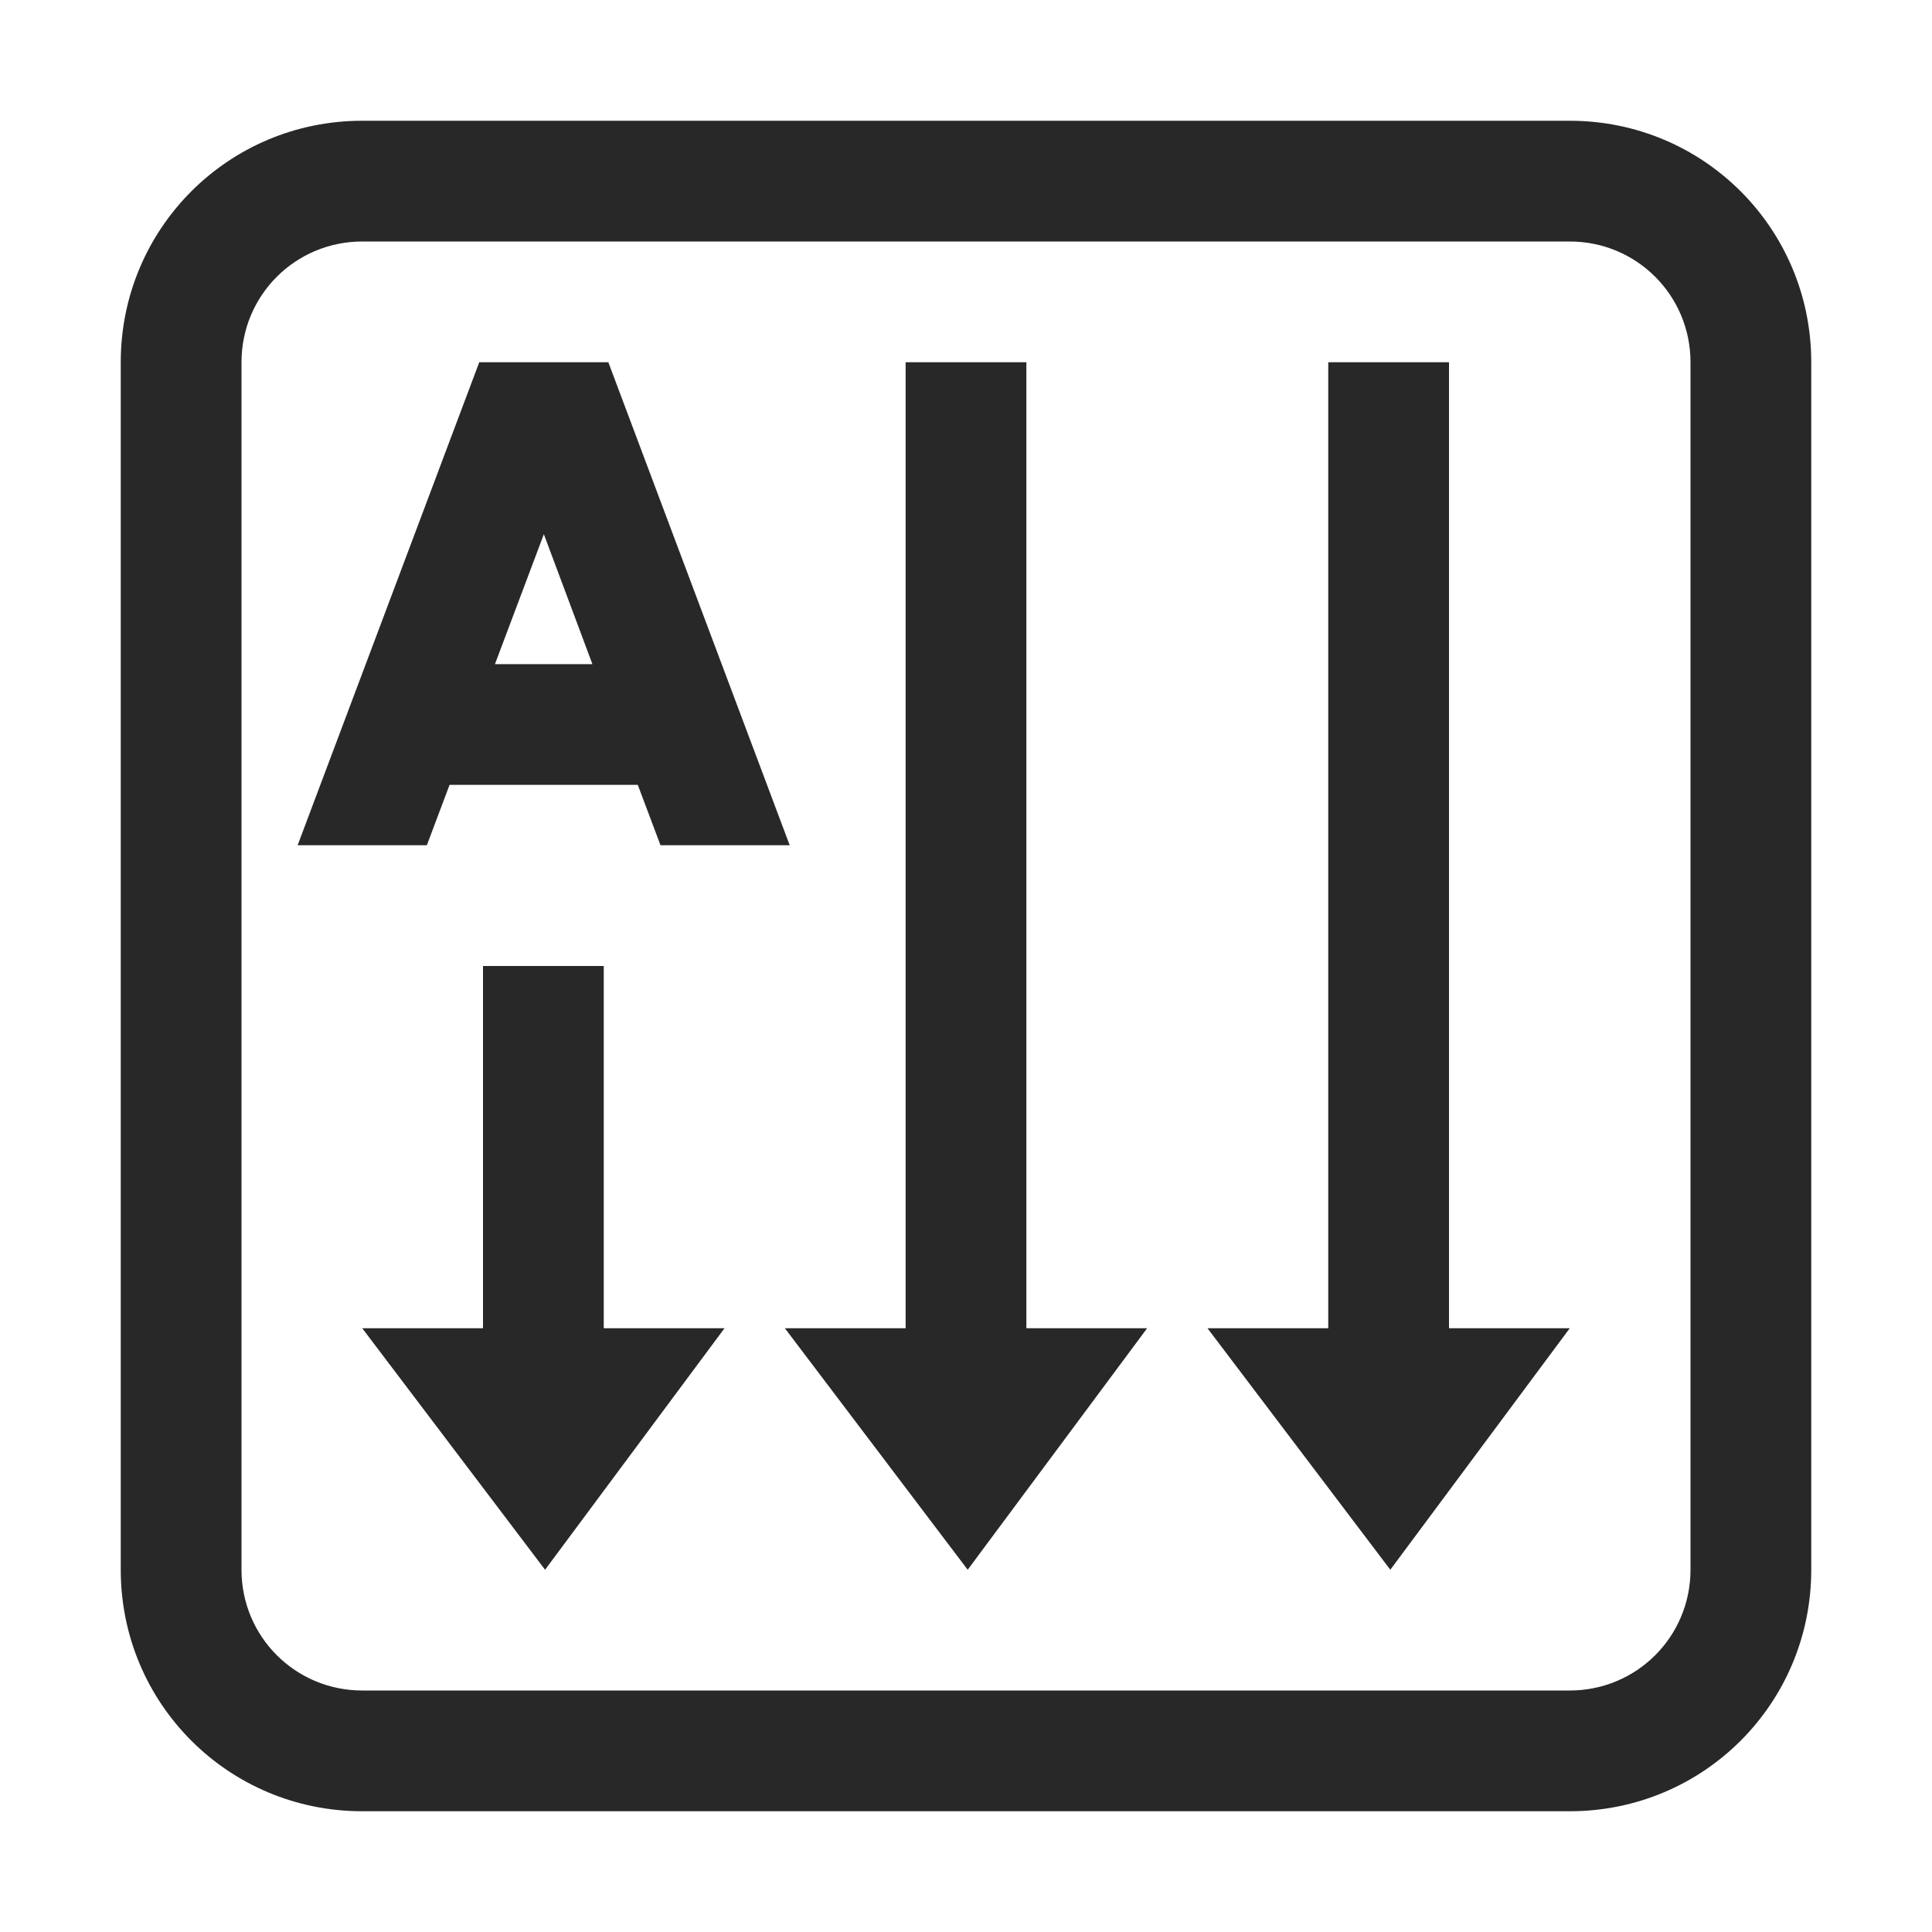 <svg width="16" height="16" version="1.1" xmlns="http://www.w3.org/2000/svg">
  <defs>
    <style id="current-color-scheme" type="text/css">.ColorScheme-Text { color:#282828; } .ColorScheme-Highlight { color:#458588; }</style>
  </defs>
  <path class="ColorScheme-Text" d="m3 1c-1.108 0-2 0.892-2 2v10c0 1.108 0.892 2 2 2h10c1.108 0 2-0.892 2-2v-10c0-1.108-0.892-2-2-2zm0 1h10c0.554 0 1 0.446 1 1v10c0 0.554-0.446 1-1 1h-10c-0.554 0-1-0.446-1-1v-10c0-0.554 0.446-1 1-1zm0.969 1-1.438 3.824-0.066 0.176h1.07l0.188-0.5h1.559l0.188 0.5h1.07l-0.066-0.176-1.436-3.824zm3.531 0v8h-1l1.514 2 1.486-2h-1v-8zm3.5 0v8h-1l1.514 2 1.486-2h-1v-8zm-6.496 1.424 0.402 1.076h-0.807zm-0.504 3.576v3h-1l1.514 2 1.486-2h-1v-3z" fill="currentColor"/>
</svg>
